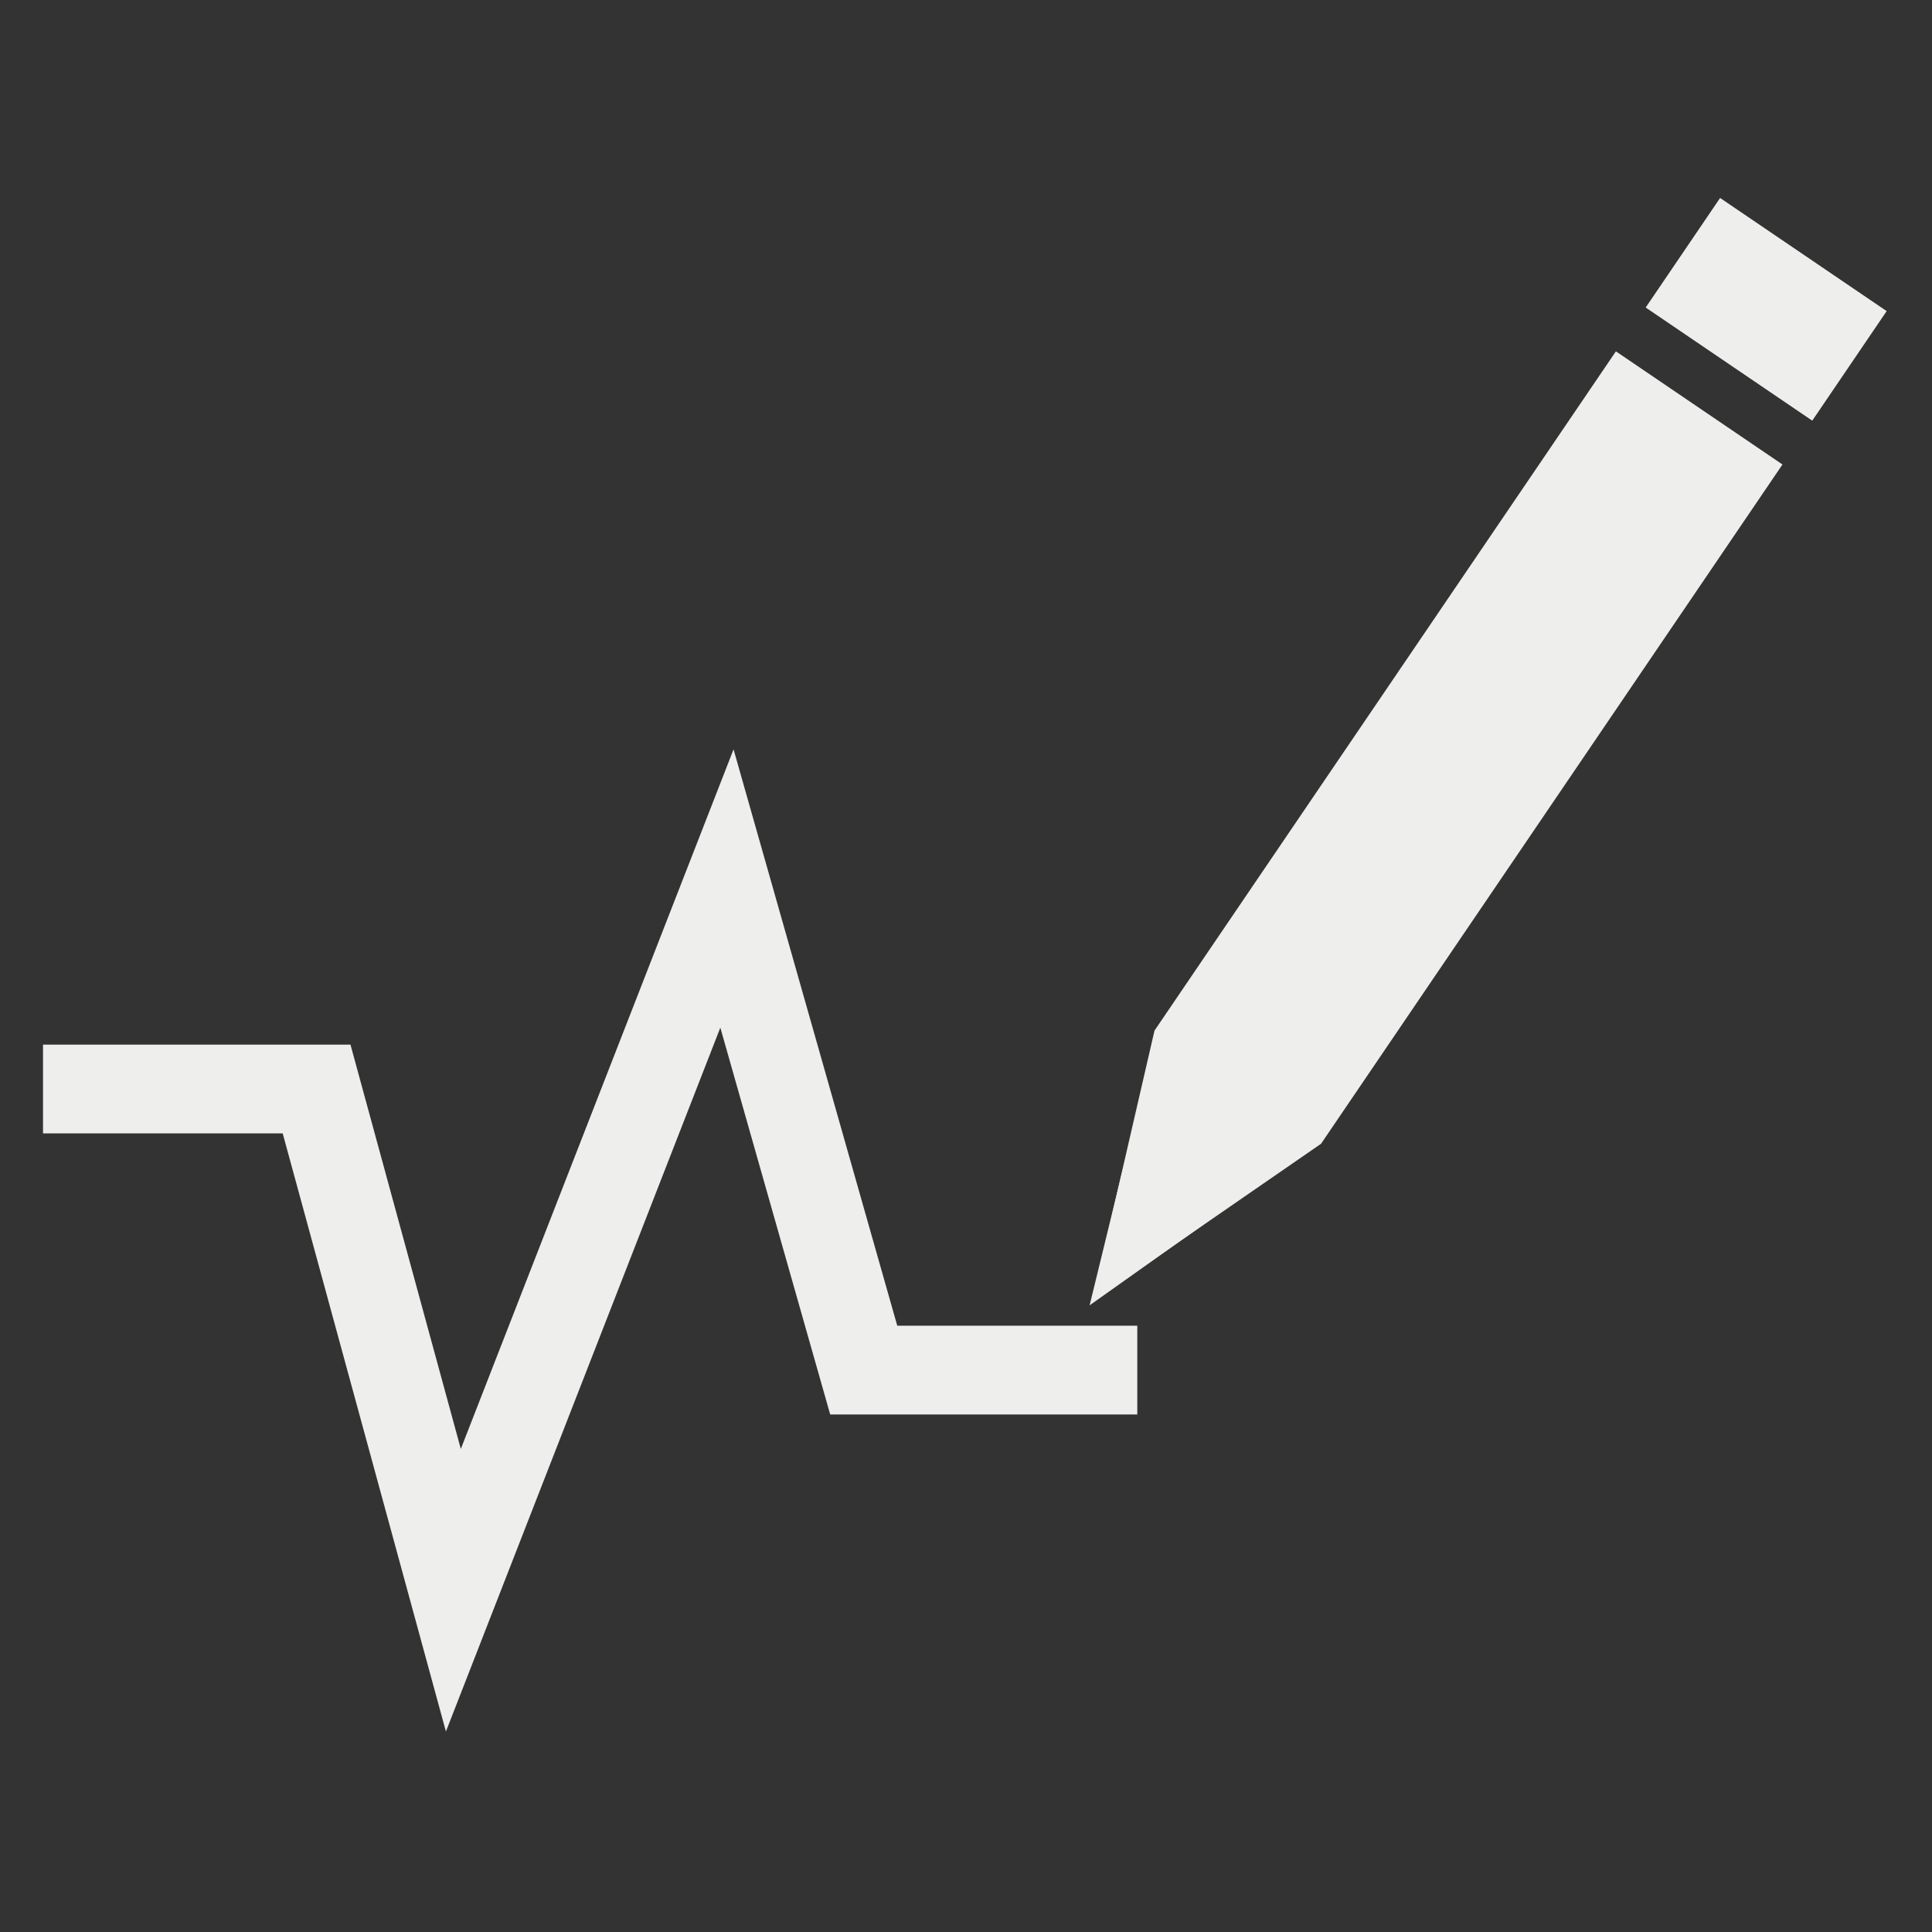 <?xml version="1.0" encoding="UTF-8" standalone="no"?>
<!-- Created with Inkscape (http://www.inkscape.org/) -->

<svg
   xmlns:osb="http://www.openswatchbook.org/uri/2009/osb"
   xmlns:dc="http://purl.org/dc/elements/1.1/"
   xmlns:cc="http://creativecommons.org/ns#"
   xmlns:rdf="http://www.w3.org/1999/02/22-rdf-syntax-ns#"
   xmlns:svg="http://www.w3.org/2000/svg"
   xmlns="http://www.w3.org/2000/svg"
   xmlns:xlink="http://www.w3.org/1999/xlink"
   xmlns:sodipodi="http://sodipodi.sourceforge.net/DTD/sodipodi-0.dtd"
   xmlns:inkscape="http://www.inkscape.org/namespaces/inkscape"
   width="256px"
   height="256px"
   viewBox="0 0 256 256"
   version="1.1"
   id="SVGRoot"
   sodipodi:docname="prst_mng_W.svg"
   inkscape:version="0.92.4 (5da689c313, 2019-01-14)"
   enable-background="new"
   inkscape:export-filename="/home/gianluca/Pubblici/MyGitHub/Resources/Videomass2/Edit/vid.png"
   inkscape:export-xdpi="90.009048"
   inkscape:export-ydpi="90.009048">
  <rect x="0" y="0" width="256" height="256" fill="#333333" stroke="none"/>
  <sodipodi:namedview
     id="base"
     pagecolor="#ffffff"
     bordercolor="#666666"
     borderopacity="1.0"
     inkscape:pageopacity="0.0"
     inkscape:pageshadow="2"
     inkscape:zoom="2.86"
     inkscape:cx="24.879536"
     inkscape:cy="143.53829"
     inkscape:document-units="px"
     inkscape:current-layer="layer3"
     showgrid="true"
     inkscape:window-width="1920"
     inkscape:window-height="1015"
     inkscape:window-x="0"
     inkscape:window-y="0"
     inkscape:window-maximized="1"
     inkscape:grid-bbox="true"
     inkscape:measure-start="0,0"
     inkscape:measure-end="0,0"
     showguides="false">
    <inkscape:grid
       type="xygrid"
       id="grid5114" />
  </sodipodi:namedview>
  <defs
     id="defs4485">
    <linearGradient
       id="linearGradient1440"
       osb:paint="solid">
      <stop
         style="stop-color:#ff0000;stop-opacity:1;"
         offset="0"
         id="stop1438" />
    </linearGradient>
    <linearGradient
       inkscape:collect="always"
       id="linearGradient4540">
      <stop
         style="stop-color:#000000;stop-opacity:1;"
         offset="0"
         id="stop4536" />
      <stop
         style="stop-color:#000000;stop-opacity:0;"
         offset="1"
         id="stop4538" />
    </linearGradient>
    <inkscape:path-effect
       effect="skeletal"
       id="path-effect4638"
       is_visible="true"
       pattern="M 0,5 C 0,2.24 2.24,0 5,0 7.76,0 10,2.24 10,5 10,7.76 7.76,10 5,10 2.24,10 0,7.76 0,5 Z"
       copytype="single_stretched"
       prop_scale="1"
       scale_y_rel="false"
       spacing="0"
       normal_offset="0"
       tang_offset="0"
       prop_units="false"
       vertical_pattern="false"
       fuse_tolerance="0" />
    <inkscape:path-effect
       effect="bspline"
       id="path-effect4636"
       is_visible="true"
       weight="33.333"
       steps="2"
       helper_size="0"
       apply_no_weight="true"
       apply_with_weight="true"
       only_selected="false" />
    <pattern
       inkscape:isstock="true"
       inkscape:stockid="Stripes 1:1"
       id="Strips1_1"
       patternTransform="translate(0,0) scale(10,10)"
       height="1"
       width="2"
       patternUnits="userSpaceOnUse"
       inkscape:collect="always">
      <rect
         id="rect5447"
         height="2"
         width="1"
         y="-0.5"
         x="0"
         style="fill:black;stroke:none" />
    </pattern>
    <linearGradient
       id="linearGradient4727"
       osb:paint="solid">
      <stop
         style="stop-color:#ce5c00;stop-opacity:1;"
         offset="0"
         id="stop4725" />
    </linearGradient>
    <pattern
       patternUnits="userSpaceOnUse"
       width="55"
       height="90"
       patternTransform="translate(-60,50.5)"
       id="pattern6214">
      <g
         style="fill:url(#Strips1_1);fill-opacity:1"
         transform="translate(-15,-28.5)"
         id="g4691">
        <rect
           style="opacity:0.815;fill:url(#Strips1_1);fill-opacity:1;stroke:none;stroke-width:4.527;stroke-linecap:round;stroke-linejoin:bevel;stroke-miterlimit:17.6;stroke-dasharray:none;stroke-dashoffset:0;stroke-opacity:1;paint-order:stroke fill markers"
           id="rect4683"
           width="30"
           height="30"
           x="40"
           y="59"
           ry="7.9" />
        <path
           inkscape:connector-curvature="0"
           style="opacity:0.815;fill:url(#Strips1_1);fill-opacity:1;stroke:none;stroke-width:8.601;stroke-linecap:round;stroke-linejoin:bevel;stroke-miterlimit:17.6;stroke-dasharray:none;stroke-dashoffset:0;stroke-opacity:1;paint-order:stroke fill markers"
           d="m 15,28.5 v 90 l 45,-45 z"
           id="path4687" />
      </g>
    </pattern>
    <linearGradient
       inkscape:collect="always"
       xlink:href="#linearGradient4540"
       id="linearGradient4542"
       x1="-211.77"
       y1="10.769"
       x2="-169.011"
       y2="87.054"
       gradientUnits="userSpaceOnUse"
       gradientTransform="matrix(0.561,0,0,1.047,-110.528,-4.888)" />
  </defs>
  <g
     inkscape:groupmode="layer"
     id="layer3"
     inkscape:label="sfondo"
     style="display:inline">
    <rect
       style="display:inline;opacity:1;fill:#555753;fill-opacity:0;stroke:none;stroke-width:1.996;stroke-linecap:round;stroke-linejoin:bevel;stroke-miterlimit:17.6;stroke-dasharray:none;stroke-dashoffset:0;stroke-opacity:1;paint-order:stroke fill markers"
       id="rect4568-3"
       width="150"
       height="35.607"
       x="65"
       y="211"
       ry="3.633" />
    <path
       style="opacity:1;fill:#eeeeec;fill-opacity:1;fill-rule:nonzero;stroke:none;stroke-width:3.823;stroke-linecap:square;stroke-linejoin:round;stroke-miterlimit:4;stroke-dasharray:none;stroke-dashoffset:0;stroke-opacity:1;paint-order:stroke fill markers"
       d="m 227.922,26.231 -9.861,14.517 22.071,14.992 9.861,-14.517 z m -13.806,20.324 -61.139,90.006 -4.147,17.976 -4.147,17.976 15.182,-10.48 15.182,-10.48 61.139,-90.006 z"
       id="rect4492"
       inkscape:connector-curvature="0" />
    <path
       sodipodi:type="star"
       style="opacity:1;fill:#eeeeec;fill-opacity:1;fill-rule:nonzero;stroke:none;stroke-width:3.391;stroke-linecap:square;stroke-linejoin:round;stroke-miterlimit:4;stroke-dasharray:none;stroke-dashoffset:0;stroke-opacity:1;paint-order:stroke fill markers"
       id="path4488"
       sodipodi:sides="3"
       sodipodi:cx="23.148075"
       sodipodi:cy="47"
       sodipodi:r1="3"
       sodipodi:r2="1.5"
       sodipodi:arg1="1.5707963"
       sodipodi:arg2="2.6179939"
       inkscape:flatsided="false"
       inkscape:rounded="1.04083e-17"
       inkscape:randomized="0"
       d="m 23.148,50 -1.299,-2.25 -1.299,-2.25 2.598,0 2.598,0 -1.299,2.25 z"
       inkscape:transform-center-y="0.57005864"
       transform="matrix(2.054,1.395,-2.158,3.177,204.734,-18.181)"
       inkscape:transform-center-x="-1.0498368" />
    <path
       sodipodi:nodetypes="cccccc"
       inkscape:connector-curvature="0"
       id="path842"
       d="M 5.699,144.297 H 41.949 l 18.125,66.416 36.25,-92.982 18.125,63.814 h 36.25"
       style="fill:none;stroke:#eeeeec;stroke-width:11.761;stroke-linecap:butt;stroke-linejoin:miter;stroke-miterlimit:4;stroke-dasharray:none;stroke-opacity:1" />
  </g>
  <g
     inkscape:groupmode="layer"
     id="layer8"
     inkscape:label="sfumata"
     style="display:inline;opacity:1" />
  <g
     style="display:inline"
     inkscape:label="sfondo copia"
     id="g4550"
     inkscape:groupmode="layer" />
  <g
     id="layer1"
     inkscape:groupmode="layer"
     inkscape:label="film strip"
     style="display:inline;opacity:0.954" />
  <g
     inkscape:groupmode="layer"
     id="layer7"
     inkscape:label="ffmpeg"
     style="display:inline;opacity:1" />
  <g
     inkscape:groupmode="layer"
     id="layer2"
     inkscape:label="audio"
     style="display:inline;opacity:0.761" />
</svg>
